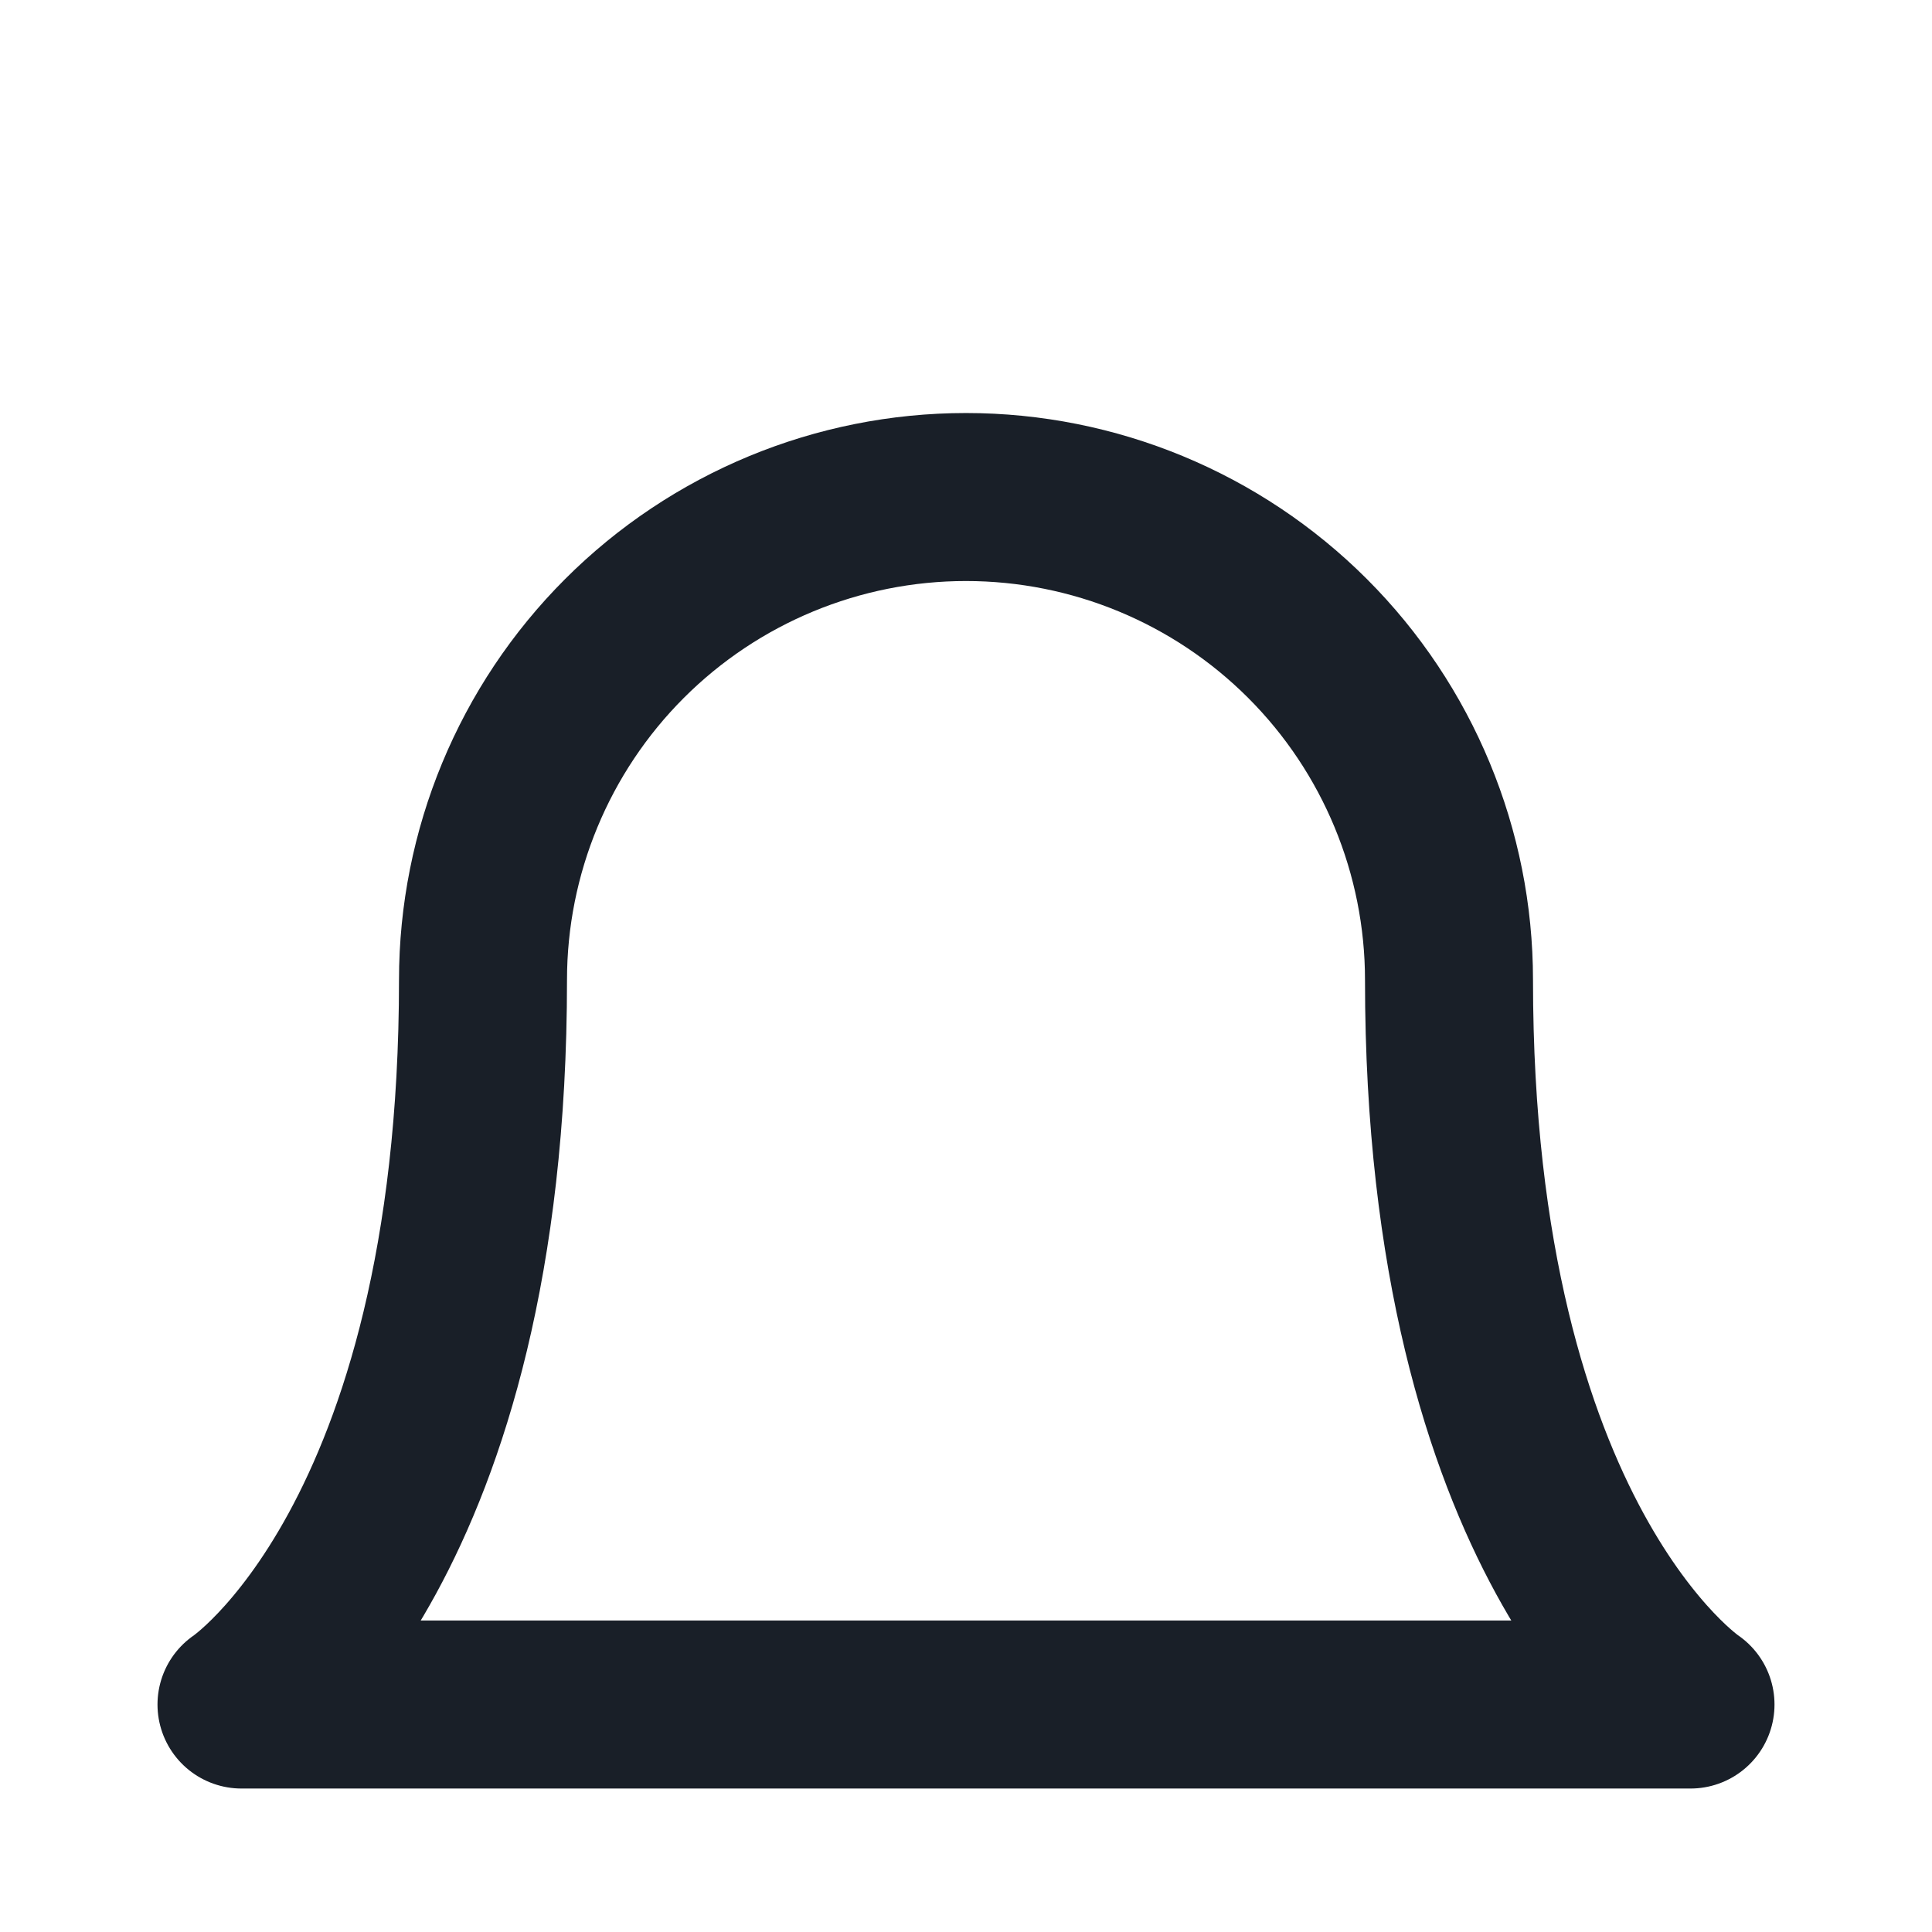 <svg width="23" height="23" viewBox="0 0 23 23" fill="none" xmlns="http://www.w3.org/2000/svg">
<g filter="url(#filter0_i_236_4111)">
<path d="M13.158 20.125C12.989 20.416 12.748 20.657 12.457 20.825C12.166 20.992 11.836 21.08 11.5 21.08C11.164 21.08 10.834 20.992 10.543 20.825C10.252 20.657 10.011 20.416 9.842 20.125M17.25 7.667C17.25 6.142 16.644 4.679 15.566 3.601C14.488 2.523 13.025 1.917 11.5 1.917C9.975 1.917 8.512 2.523 7.434 3.601C6.356 4.679 5.75 6.142 5.75 7.667C5.75 14.375 2.875 16.292 2.875 16.292H20.125C20.125 16.292 17.25 14.375 17.25 7.667Z" stroke="#191F28" stroke-width="2" stroke-linecap="round" stroke-linejoin="round"/>
</g>
<defs>
<filter id="filter0_i_236_4111" x="0" y="0" width="23" height="27" filterUnits="userSpaceOnUse" color-interpolation-filters="sRGB">
<feFlood flood-opacity="0" result="BackgroundImageFix"/>
<feBlend mode="normal" in="SourceGraphic" in2="BackgroundImageFix" result="shape"/>
<feColorMatrix in="SourceAlpha" type="matrix" values="0 0 0 0 0 0 0 0 0 0 0 0 0 0 0 0 0 0 127 0" result="hardAlpha"/>
<feOffset dy="4"/>
<feGaussianBlur stdDeviation="2"/>
<feComposite in2="hardAlpha" operator="arithmetic" k2="-1" k3="1"/>
<feColorMatrix type="matrix" values="0 0 0 0 0 0 0 0 0 0 0 0 0 0 0 0 0 0 0.25 0"/>
<feBlend mode="normal" in2="shape" result="effect1_innerShadow_236_4111"/>
</filter>
</defs>
</svg>
